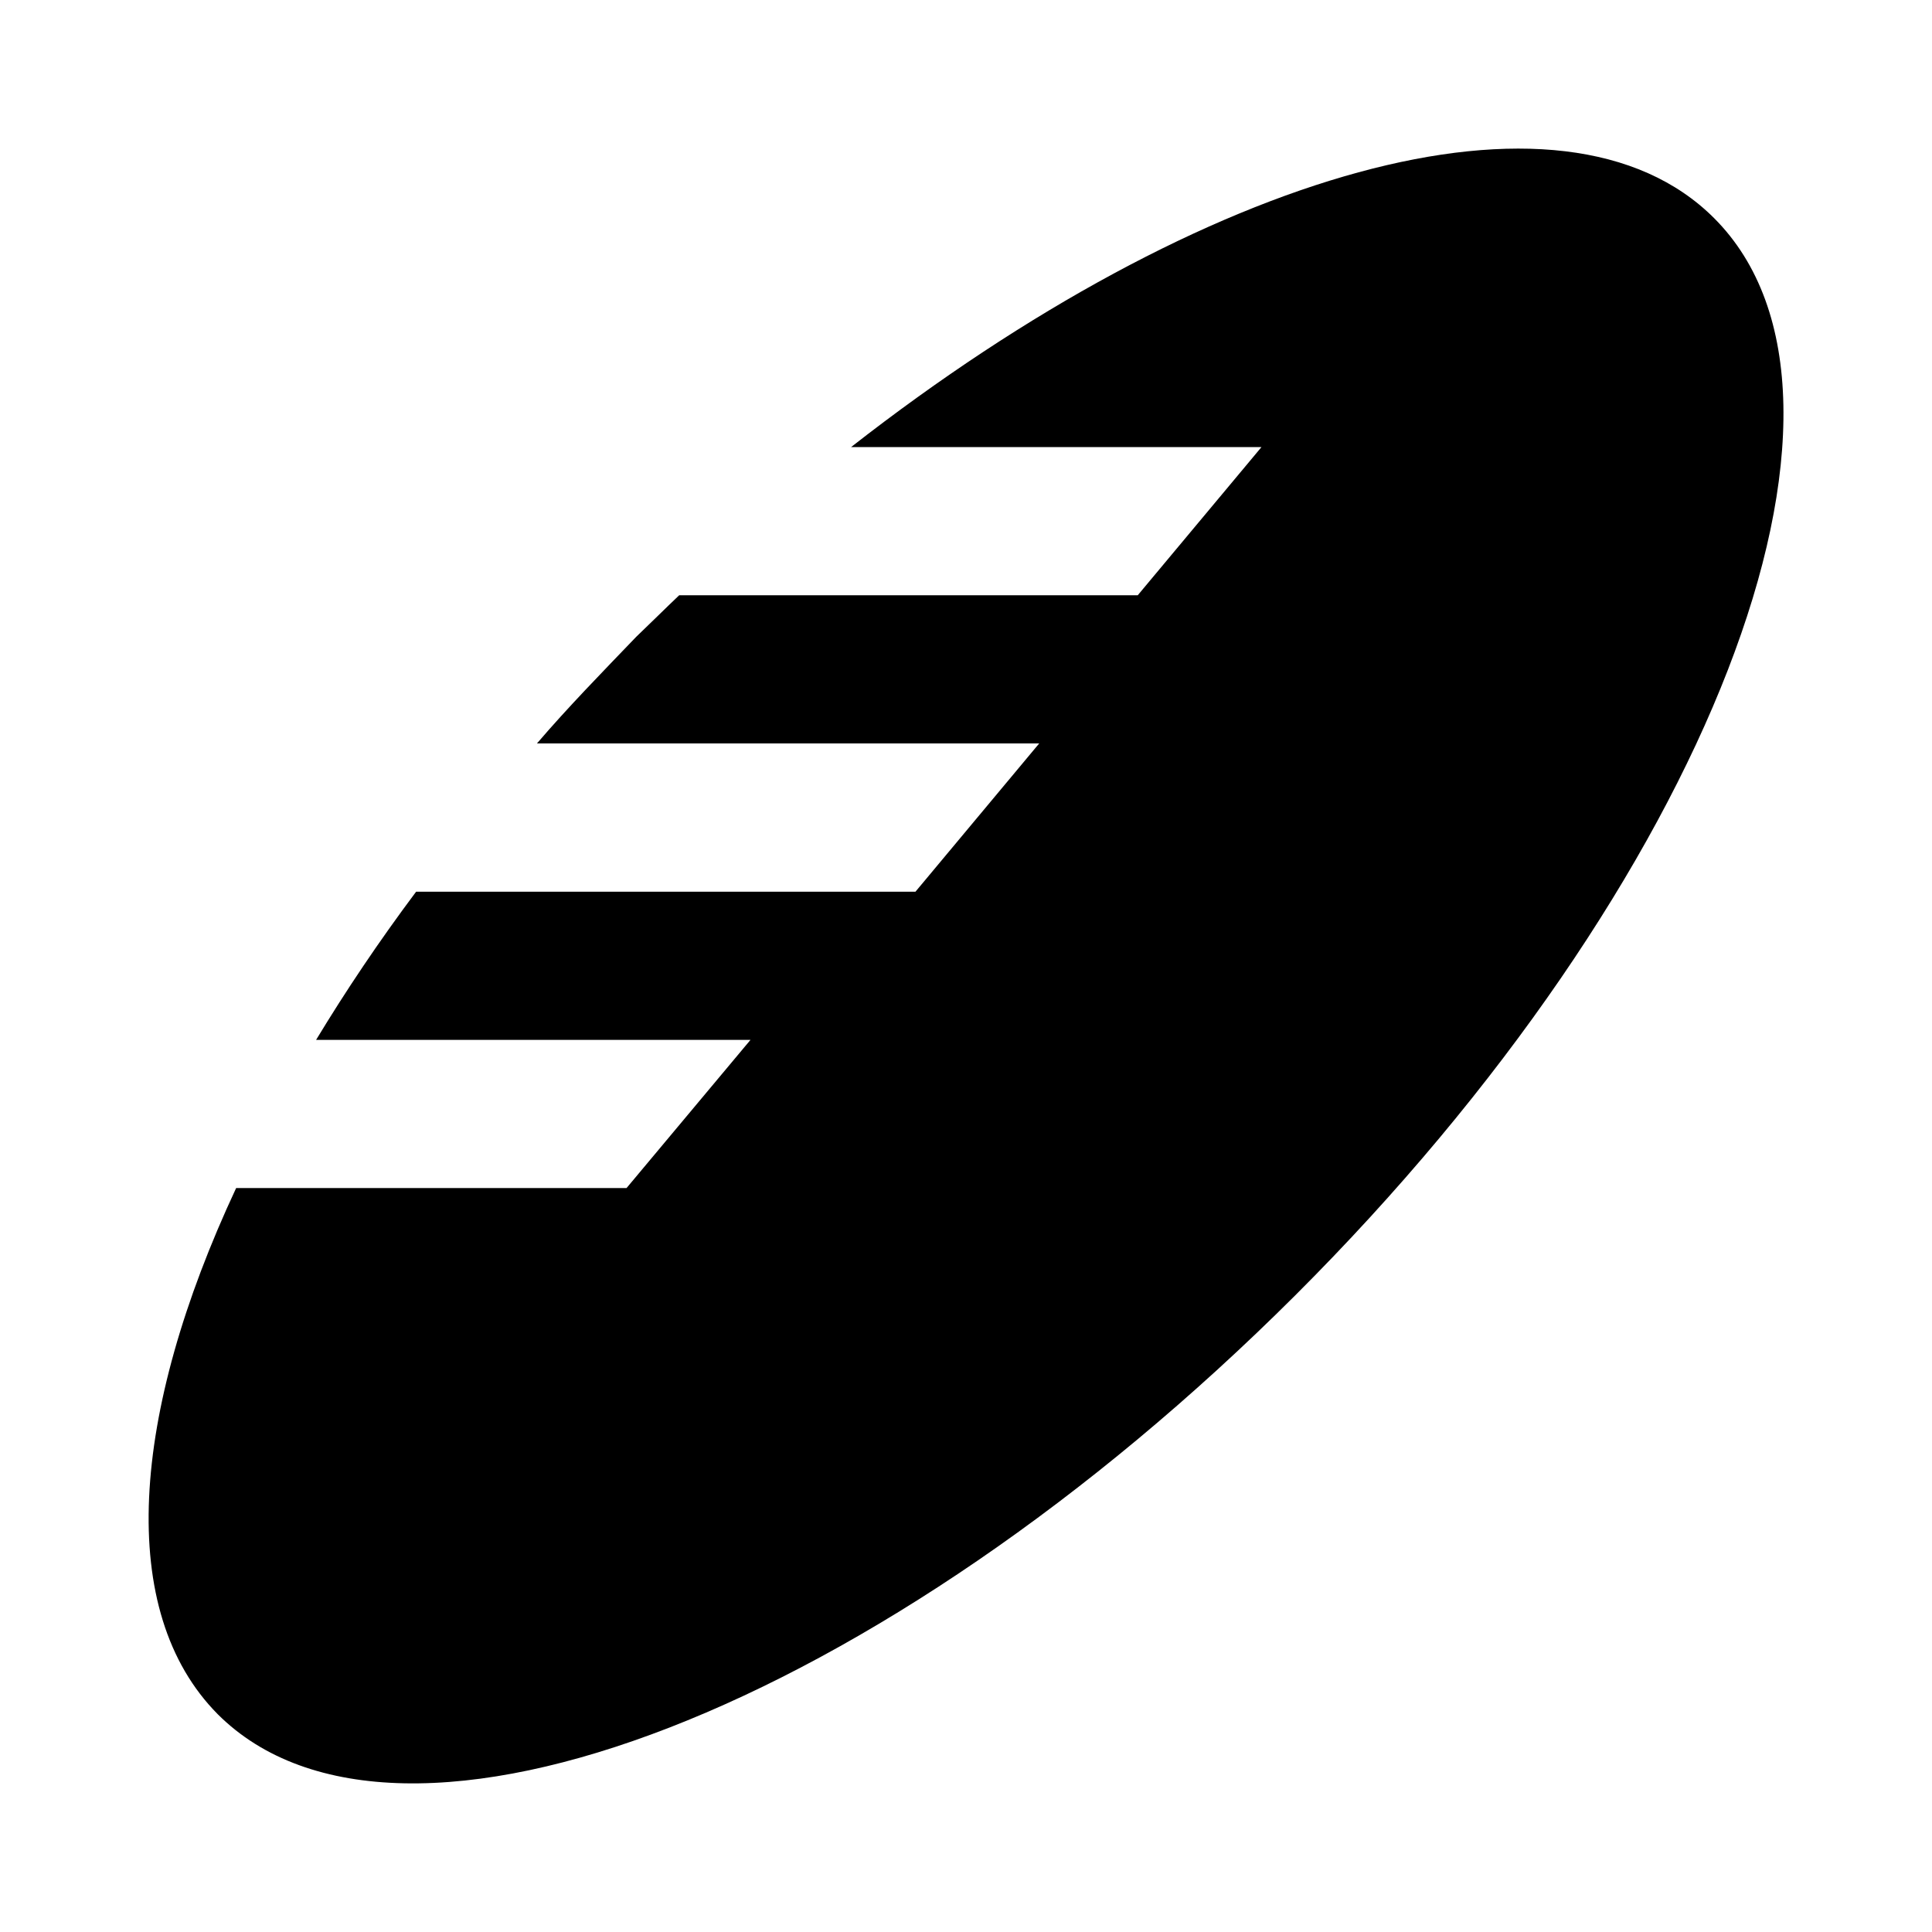<svg id="ecdd18eb-c359-499d-bb6d-2998145bddc1" data-name="Blue" xmlns="http://www.w3.org/2000/svg" viewBox="0 0 260 260"><path d="M230.68,29.36C210.34,9,162.09,23,114.53,60.17h55.23L153.11,80.11H91.4c-1.9,1.8-3.79,3.69-5.78,5.59-4.59,4.78-9.18,9.47-13.36,14.35h67.59L123.2,120H56c-5,6.68-9.48,13.36-13.46,19.94H101L84.32,159.88H31.78c-14.26,30.51-16.15,57-2.49,70.8,24.42,24.42,89.33-.8,145-56.34S255.1,53.79,230.68,29.36Z"/></svg>